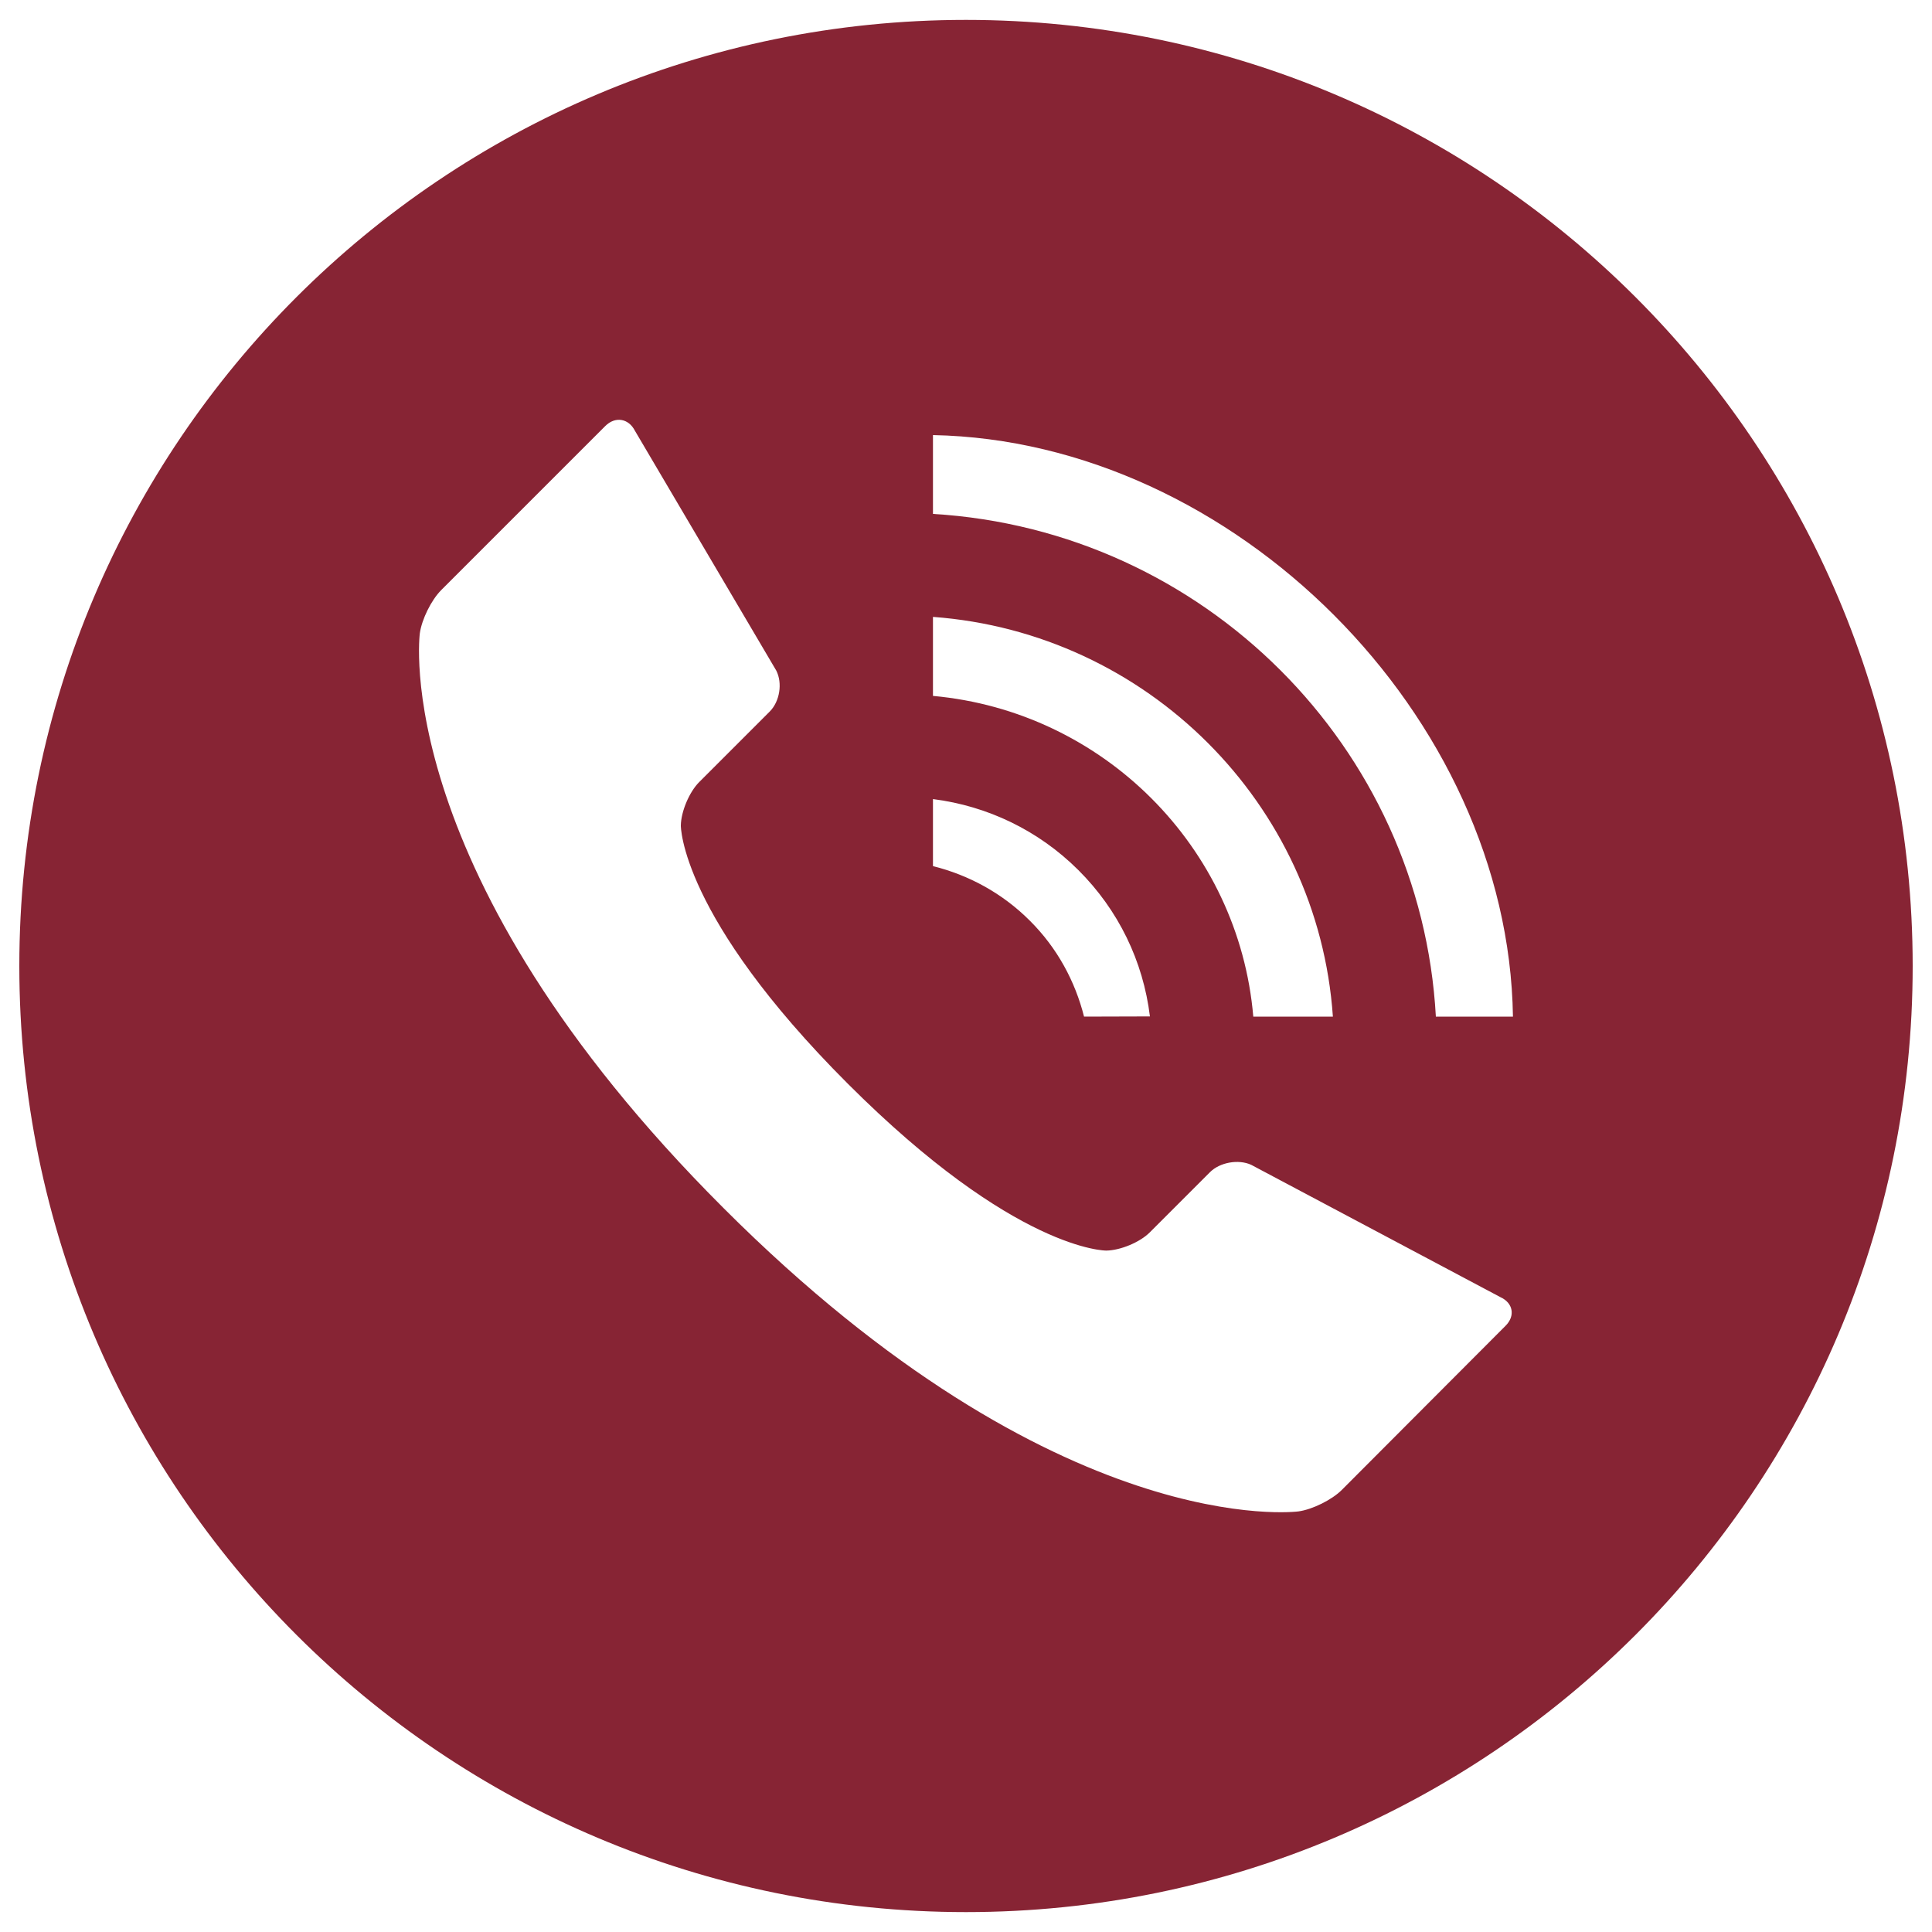 <?xml version="1.0" encoding="utf-8"?>
<!-- Svg Vector Icons : http://www.onlinewebfonts.com/icon -->
<!DOCTYPE svg PUBLIC "-//W3C//DTD SVG 1.1//EN" "http://www.w3.org/Graphics/SVG/1.1/DTD/svg11.dtd">
<svg fill="#872434" version="1.1" xmlns="http://www.w3.org/2000/svg" xmlns:xlink="http://www.w3.org/1999/xlink" x="0px" y="0px" viewBox="0 0 1000 1000" enable-background="new 0 0 1000 1000" xml:space="preserve"><style>.cls-1{fill:#fff;}</style>
<g><path d="M990,500c0-270.5-219.4-489.7-490-489.7C229.4,10.3,10,229.5,10,500c0,270.5,219.4,489.7,490,489.7C770.6,989.7,990,770.5,990,500L990,500L990,500L990,500z M328.6,222.9l73.2,124.2c3.3,6.5,1.8,15.9-3.3,21.1l-36.6,36.6c-5.1,5.1-9.4,15.2-9.5,22.5c0,0-0.5,46.7,86.4,133.6c86.9,86.9,133.8,86.4,133.8,86.4c7.3-0.1,17.4-4.3,22.5-9.4l31.2-31.2c5.1-5.1,14.7-6.8,21.3-3.8l129,68.5c6.6,3,7.8,9.7,2.7,14.8l-84.8,85c-5.1,5.1-15.2,10.1-22.4,11.1c0,0-124,16.6-297.6-157C200.7,451.7,217.3,327.8,217.3,327.8c1-7.2,5.9-17.2,11.1-22.4l84.9-84.9C318.4,215.4,325.3,216.5,328.6,222.9L328.6,222.9L328.6,222.9L328.6,222.9z M561.1,526.2c-4.6-18.2-13.8-35.5-28.1-49.7c-14.3-14.3-31.7-23.6-50.1-28.2v-34.7c28.4,3.6,54.7,16.3,75.2,36.7c20.8,20.7,33.6,47.2,37.1,75.8L561.1,526.2L561.1,526.2L561.1,526.2L561.1,526.2z M482.9,266l0-40.8c155.7,3,297.9,145.3,300.2,301l-39.9,0C735.5,386.6,623.1,274.4,482.9,266L482.9,266L482.9,266L482.9,266z M482.9,360.2l0-40.9c110.8,8.2,199.4,96.6,207,206.9h-41.2C641.2,438.4,571,368.2,482.9,360.2L482.9,360.2L482.9,360.2z M482.9,360.2L482.9,360.2z"/></g>
</svg>
